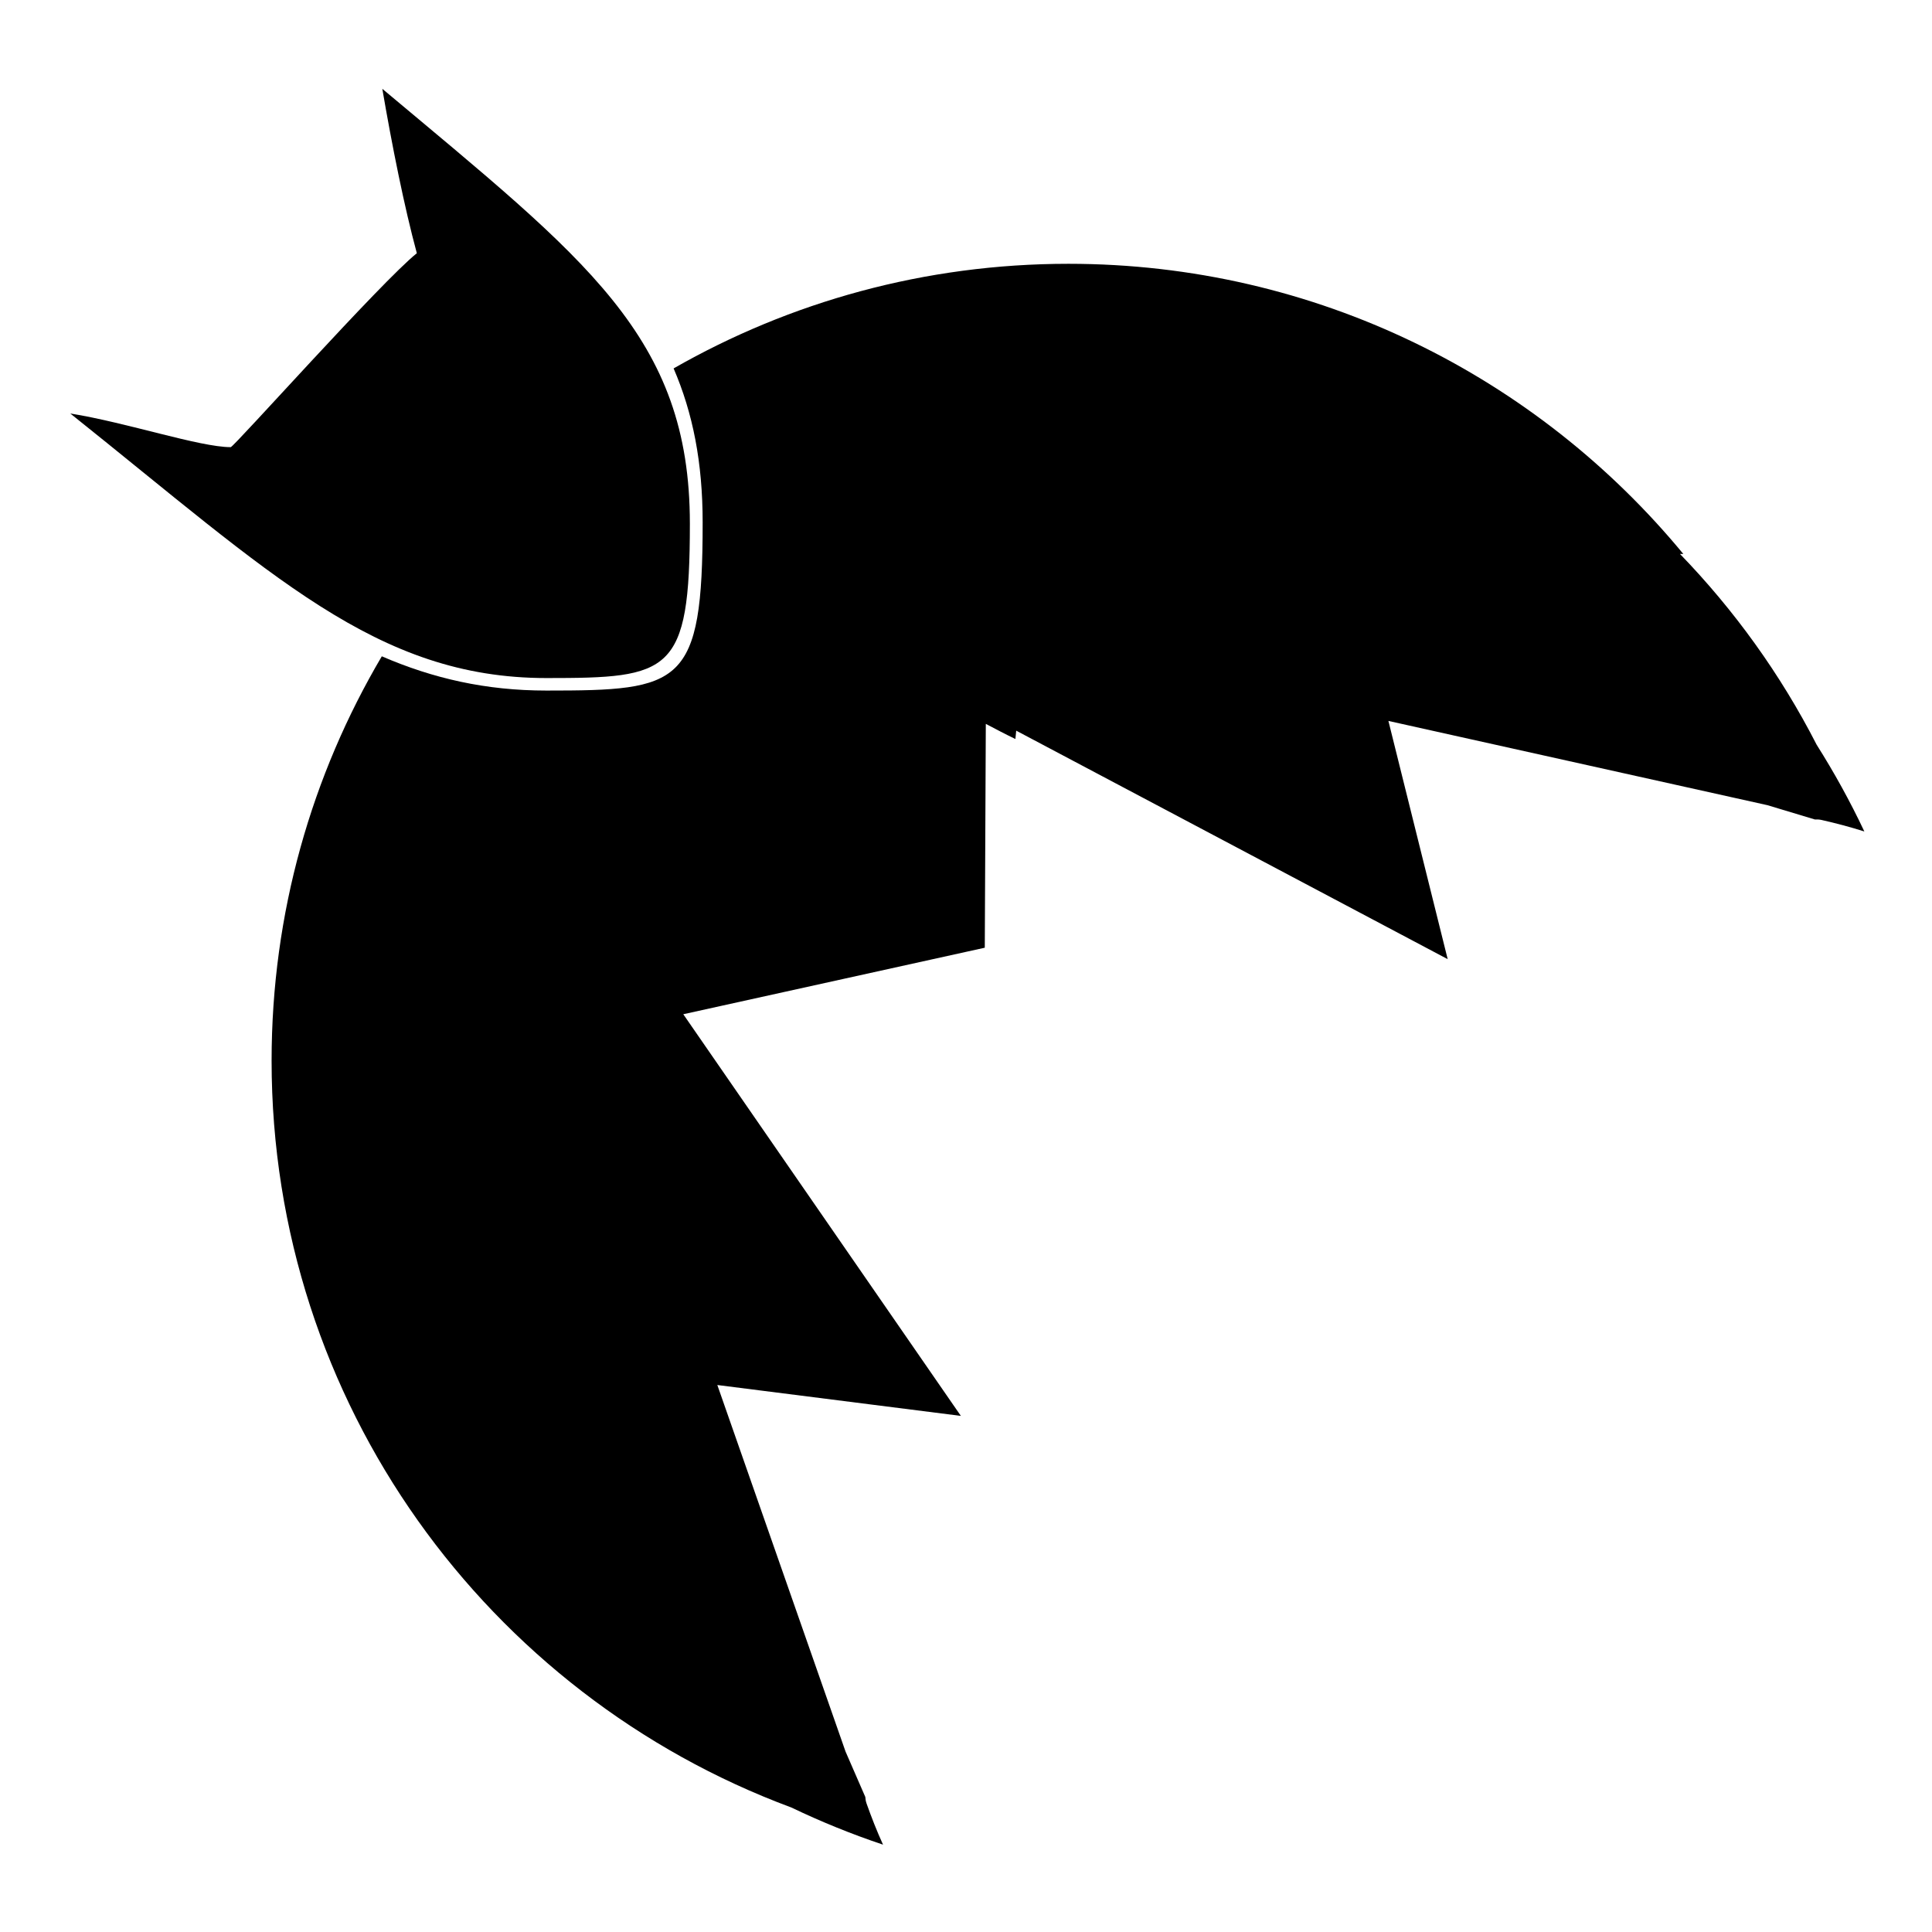 <?xml version="1.0" encoding="UTF-8" standalone="no"?>
<svg
   xmlns:dc="http://purl.org/dc/elements/1.1/"
   xmlns:cc="http://creativecommons.org/ns#"
   xmlns:rdf="http://www.w3.org/1999/02/22-rdf-syntax-ns#"
   xmlns:svg="http://www.w3.org/2000/svg"
   xmlns="http://www.w3.org/2000/svg"
   xmlns:sodipodi="http://sodipodi.sourceforge.net/DTD/sodipodi-0.dtd"
   xmlns:inkscape="http://www.inkscape.org/namespaces/inkscape"
   viewBox="0 0 512 512"
   id="svg2"
   version="1.1"
   inkscape:version="0.91 r13725"
   sodipodi:docname="background.svg"
   inkscape:export-filename="/home/alex/Desktop/NodeWebkitApplications/BATSPasswordTool/src/images/bg-1.png"
   inkscape:export-xdpi="24.25"
   inkscape:export-ydpi="24.25">
  <defs
     id="defs10" />
  <sodipodi:namedview
     pagecolor="#ffffff"
     bordercolor="#666666"
     borderopacity="1"
     objecttolerance="10"
     gridtolerance="10"
     guidetolerance="10"
     inkscape:pageopacity="0"
     inkscape:pageshadow="2"
     inkscape:window-width="1920"
     inkscape:window-height="1008"
     id="namedview8"
     showgrid="false"
     inkscape:zoom="0.4609375"
     inkscape:cx="-452.33898"
     inkscape:cy="251.66102"
     inkscape:window-x="0"
     inkscape:window-y="24"
     inkscape:window-maximized="1"
     inkscape:current-layer="layer2" />
  <g
     inkscape:groupmode="layer"
     id="layer1"
     inkscape:label="BG"
     style="display:inline"
     sodipodi:insensitive="true" />
  <g
     inkscape:groupmode="layer"
     id="layer2"
     inkscape:label="Skull"
     style="display:inline"
     sodipodi:insensitive="true">
    <g
       id="g3347"
       transform="matrix(7.422,0,0,7.422,-3302.475,1721.254)">
      <g
         style="display:inline;fill:#000000;fill-opacity:1"
         id="g3043"
         transform="matrix(0.083,0,0,0.083,437.62,-229.266)">
        <path
           id="path3045"
           d="m 252.874,6.325 c 87.74,73.531 132.309,106.473 132.309,187.075 0,64.616 -8.399,66.41 -61.692,66.41 -73.277,0 -118.139,-44.591 -204.851,-113.815 24.363,3.904 55.691,14.481 69.016,14.481 1.332,0 64.91,-71.327 80.068,-83.428 -5.383,-19.844 -10.712,-46.492 -14.85,-70.723 l 0,0 z"
           inkscape:connector-curvature="0"
           style="clip-rule:evenodd;fill:#000000;fill-opacity:1;fill-rule:evenodd" />
      </g>
      <g
         style="display:inline;fill:#000000;fill-opacity:1"
         id="g3047"
         transform="matrix(0.083,0,0,0.083,437.62,-229.266)">
        <path
           id="path3049"
           d="m 869.907,288.483 c -15.557,-30.379 -35.467,-57.955 -58.786,-82.056 0.479,0 0.96,0 1.438,0 C 749.69,130.21 654.561,81.599 548.041,81.599 c -61.807,0 -119.78,16.38 -169.855,45.004 8.297,19.233 12.496,40.488 12.496,66.217 0,70.422 -9.154,72.371 -67.229,72.371 -26.004,0 -48.719,-5.185 -70.795,-14.737 -30.101,51 -47.414,110.436 -47.414,173.947 0,147.358 93.055,272.821 223.549,321.271 12.669,6.057 25.824,11.436 39.48,16.001 -2.626,-5.803 -4.976,-11.737 -7.08,-17.707 -0.353,-1.001 -0.487,-1.918 -0.536,-2.798 l -8.5,-19.524 -55.162,-157.705 104.771,13.288 -119.416,-172.791 129.704,-28.617 0.442,-96.297 c 4.209,2.227 8.429,4.442 12.723,6.514 l 0.359,-3.591 185.614,98.292 -25.5,-102.479 163.09,36.25 20.39,6.147 c 0.881,-0.054 1.809,-0.027 2.846,0.205 6.177,1.392 12.339,3.024 18.417,4.95 -6.139,-13.026 -13.029,-25.451 -20.528,-37.327 z"
           inkscape:connector-curvature="0"
           style="fill:#000000;fill-opacity:1" />
      </g>
    </g>
  </g>
</svg>
